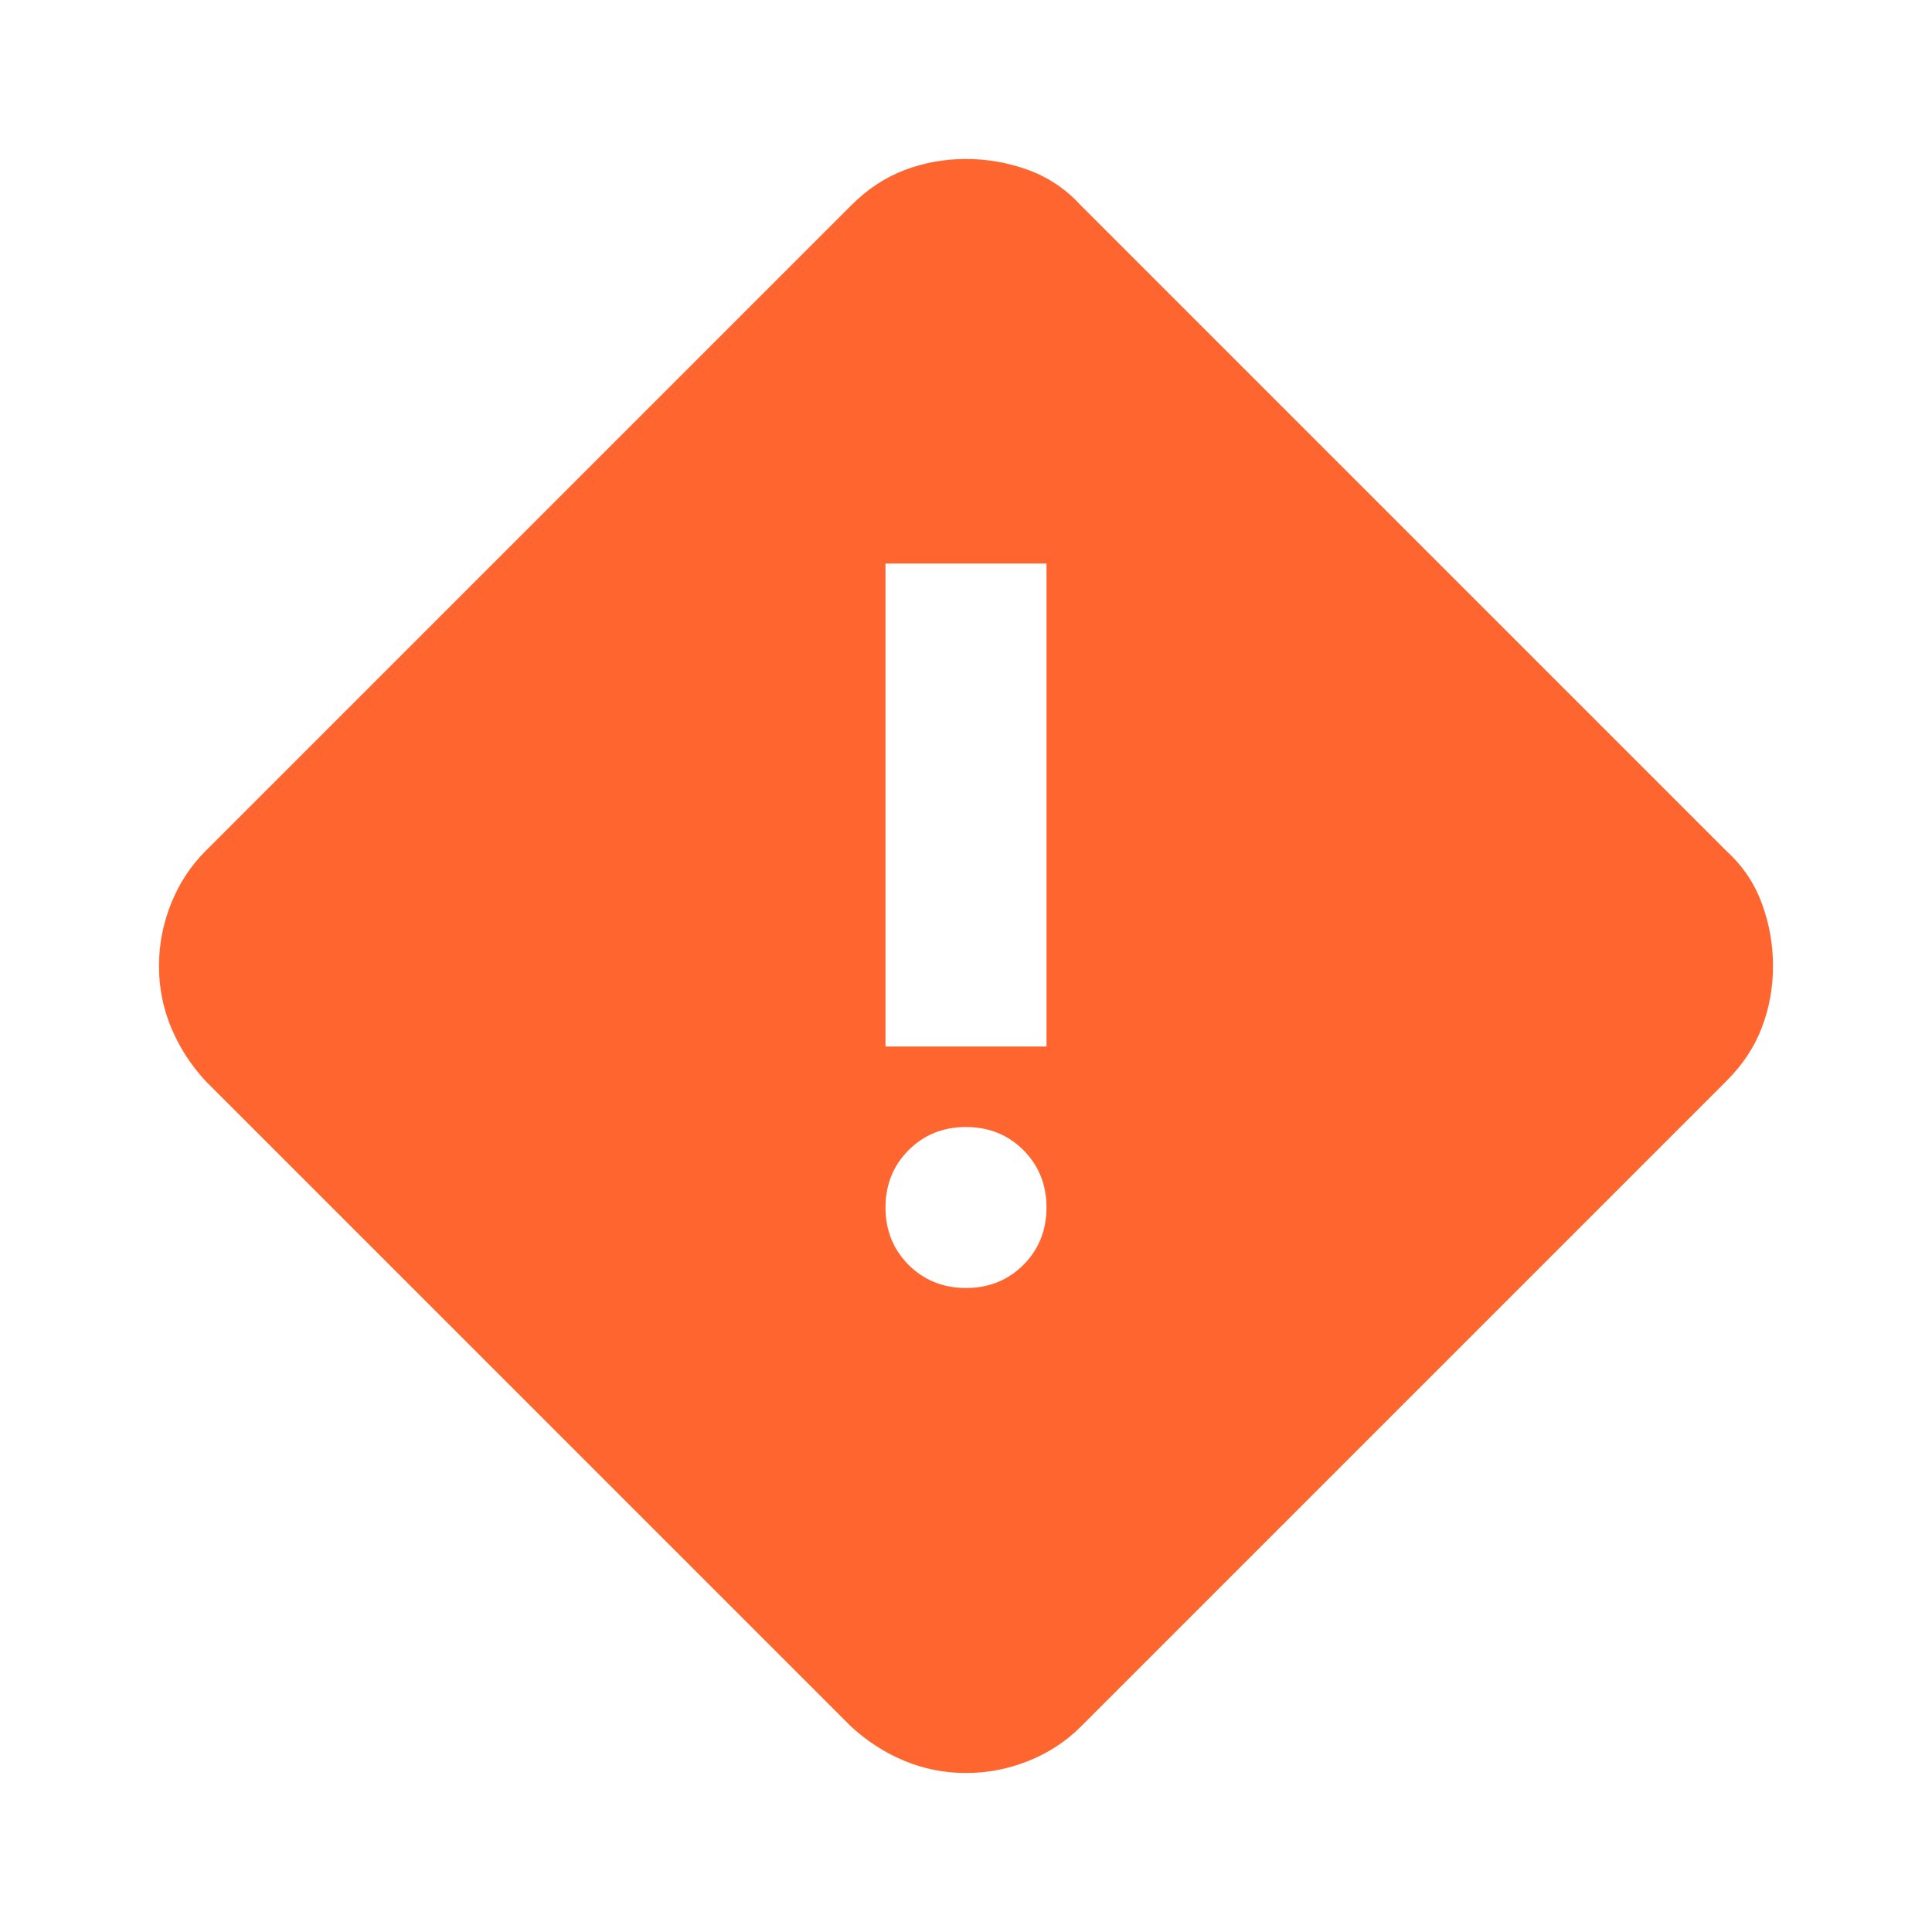 <svg width="24" height="24" viewBox="0 0 24 24" fill="none" xmlns="http://www.w3.org/2000/svg">
<mask id="mask0_2063_38524" style="mask-type:alpha" maskUnits="userSpaceOnUse" x="0" y="0" width="24" height="24">
<rect width="24" height="24" fill="#D9D9D9"/>
</mask>
<g mask="url(#mask0_2063_38524)">
<path d="M12 22.025C11.733 22.025 11.479 21.975 11.238 21.875C10.996 21.775 10.775 21.633 10.575 21.45L2.55 13.425C2.367 13.225 2.225 13.004 2.125 12.762C2.025 12.521 1.975 12.267 1.975 12C1.975 11.733 2.025 11.475 2.125 11.225C2.225 10.975 2.367 10.758 2.55 10.575L10.575 2.55C10.775 2.35 10.996 2.204 11.238 2.112C11.479 2.021 11.733 1.975 12 1.975C12.267 1.975 12.525 2.021 12.775 2.112C13.025 2.204 13.242 2.35 13.425 2.55L21.45 10.575C21.65 10.758 21.796 10.975 21.887 11.225C21.979 11.475 22.025 11.733 22.025 12C22.025 12.267 21.979 12.521 21.887 12.762C21.796 13.004 21.65 13.225 21.45 13.425L13.425 21.45C13.242 21.633 13.025 21.775 12.775 21.875C12.525 21.975 12.267 22.025 12 22.025ZM11 13H13V7H11V13ZM12 16C12.283 16 12.521 15.904 12.713 15.713C12.904 15.521 13 15.283 13 15C13 14.717 12.904 14.479 12.713 14.287C12.521 14.096 12.283 14 12 14C11.717 14 11.479 14.096 11.287 14.287C11.096 14.479 11 14.717 11 15C11 15.283 11.096 15.521 11.287 15.713C11.479 15.904 11.717 16 12 16Z" fill="#FF652E"/>
</g>
</svg>
